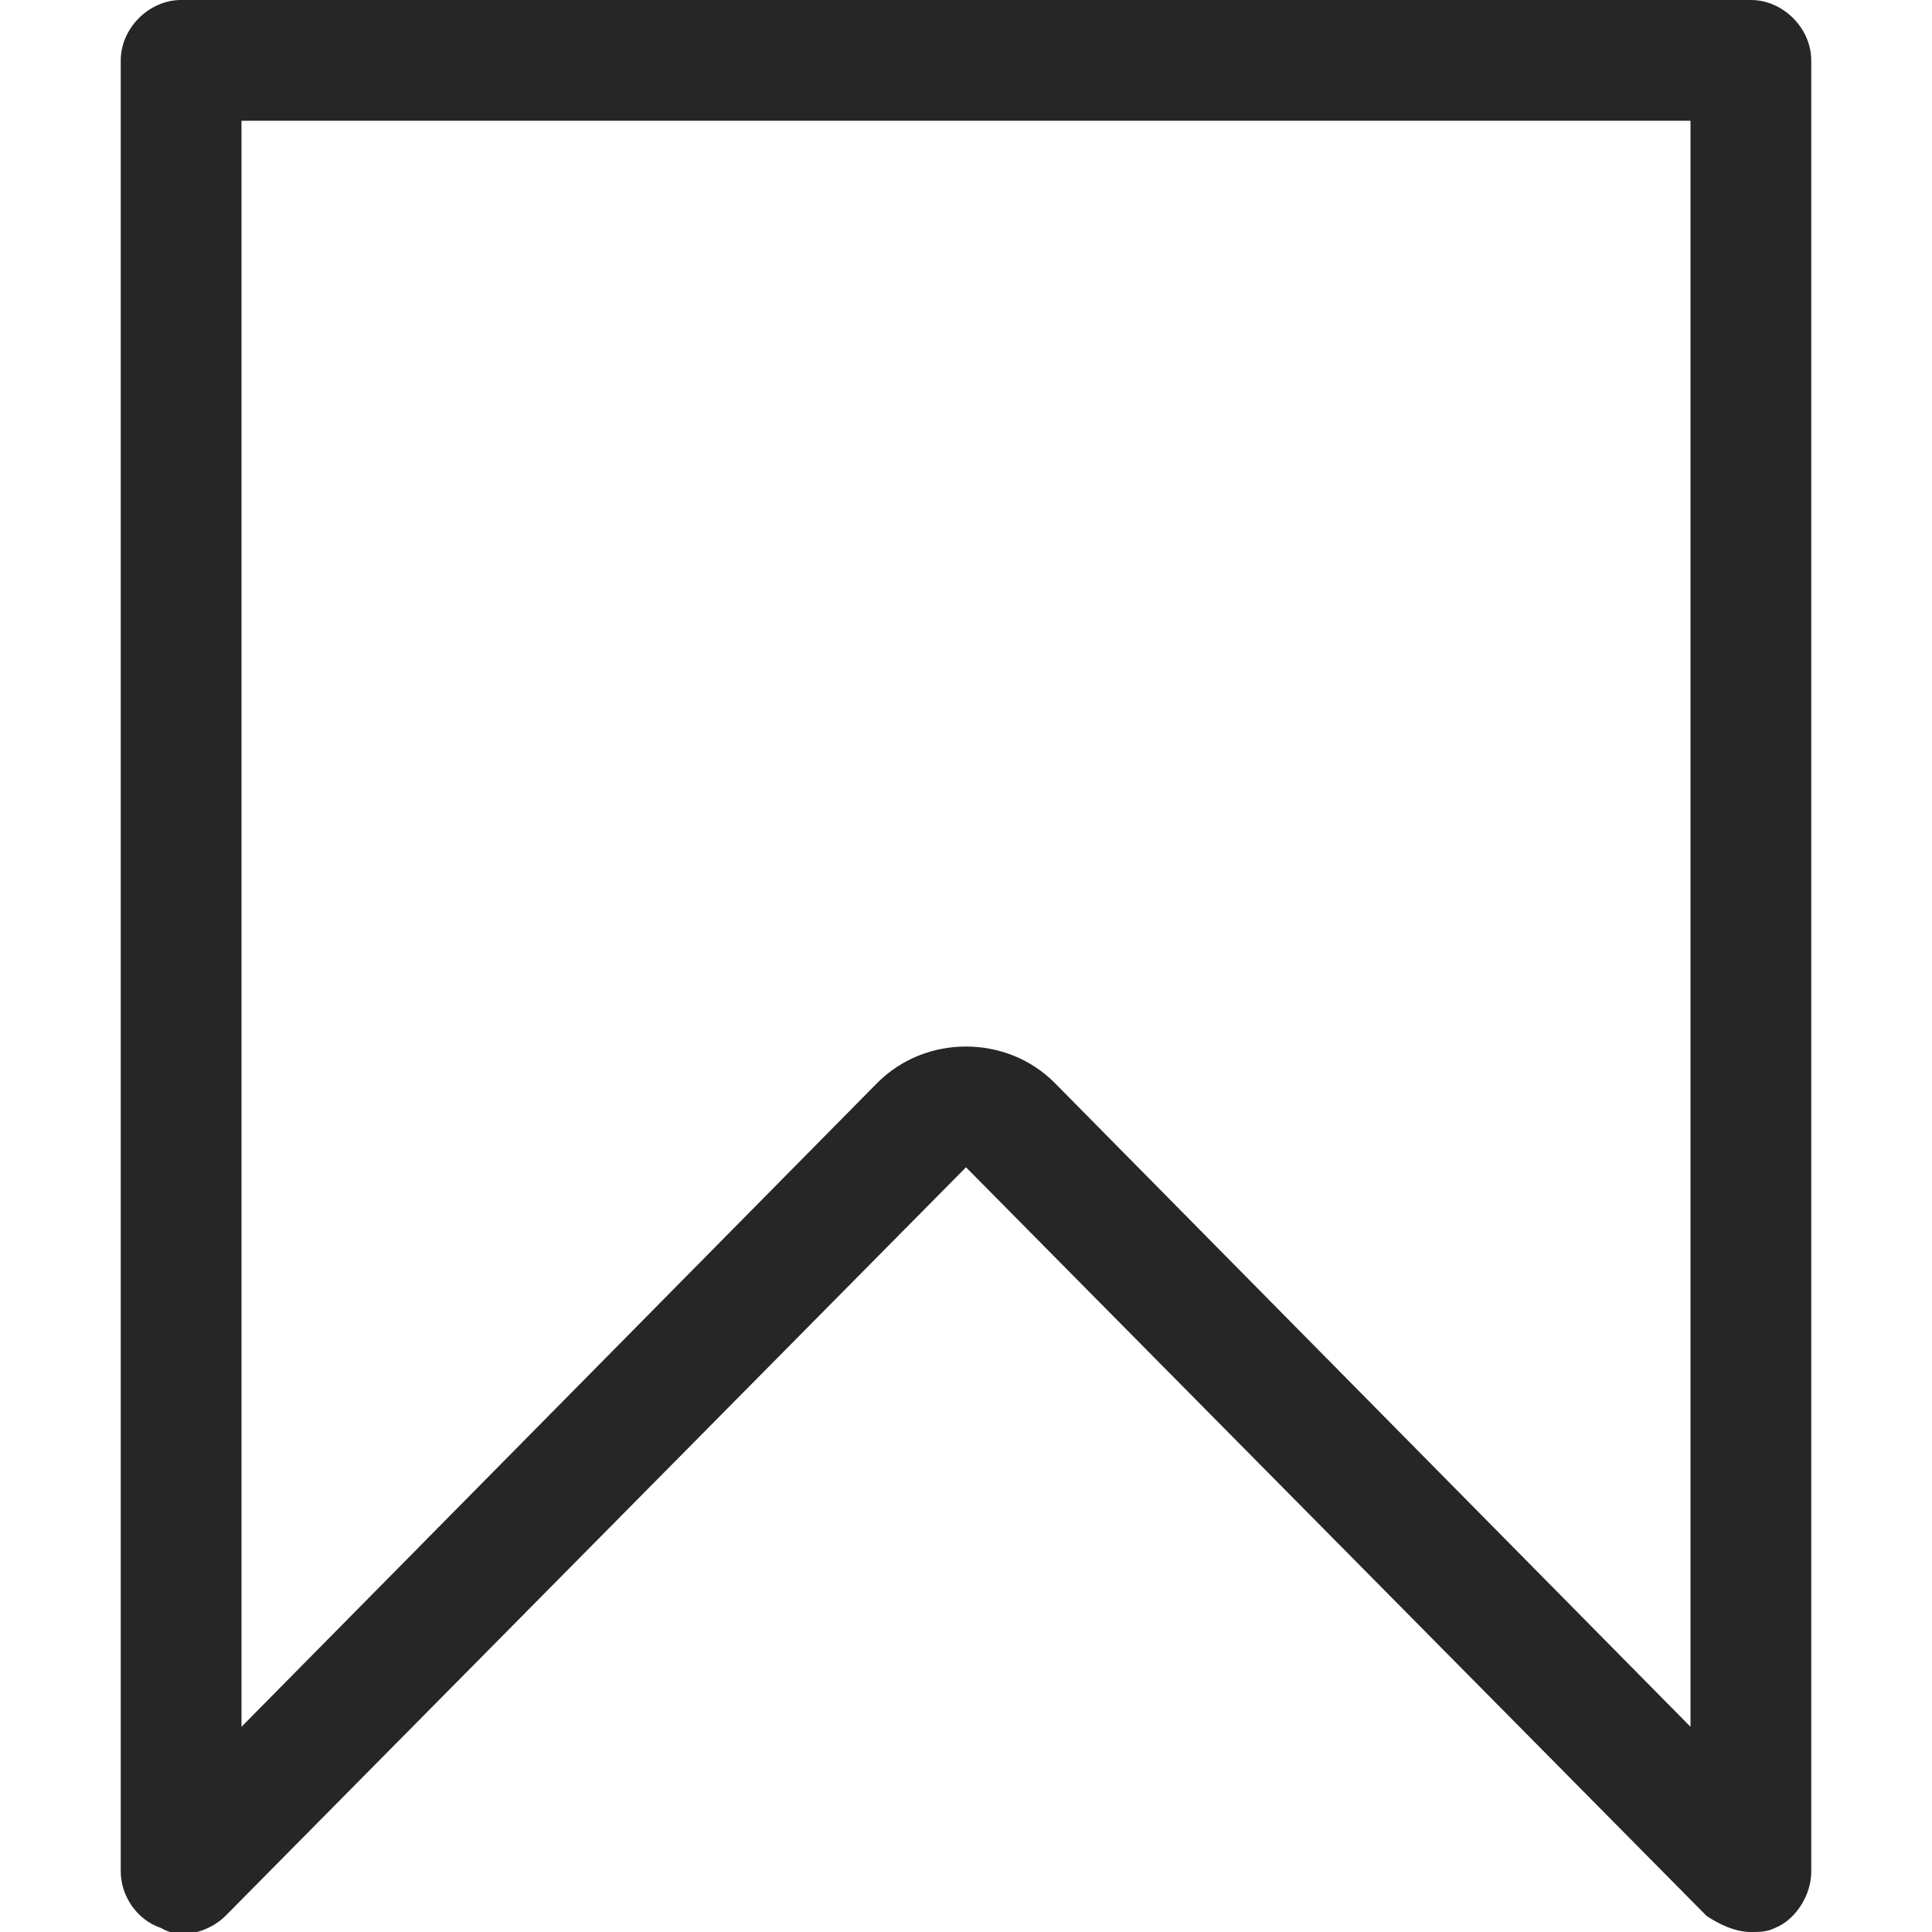 <svg width="30" height="30" viewBox="0 0 22 22" fill="black" xmlns="http://www.w3.org/2000/svg">
<g clip-path="url(#clip0_2_103)">
<path d="M19.938 22C19.754 22 19.571 21.908 19.433 21.817L11 13.292L2.567 21.817C2.383 22 2.062 22.092 1.833 21.954C1.558 21.863 1.375 21.587 1.375 21.312V0.688C1.375 0.321 1.696 0 2.062 0H19.938C20.304 0 20.625 0.321 20.625 0.688V21.312C20.625 21.587 20.442 21.863 20.212 21.954C20.121 22 20.029 22 19.938 22ZM11 11.917C11.367 11.917 11.733 12.054 12.008 12.329L19.25 19.663V1.375H2.75V19.663L9.992 12.329C10.267 12.054 10.633 11.917 11 11.917Z" fill="#262626"/>
</g>
<defs>
<clipPath id="clip0_2_103">
<rect width="30" height="30" fill="black"/>
</clipPath>
</defs>
</svg>
